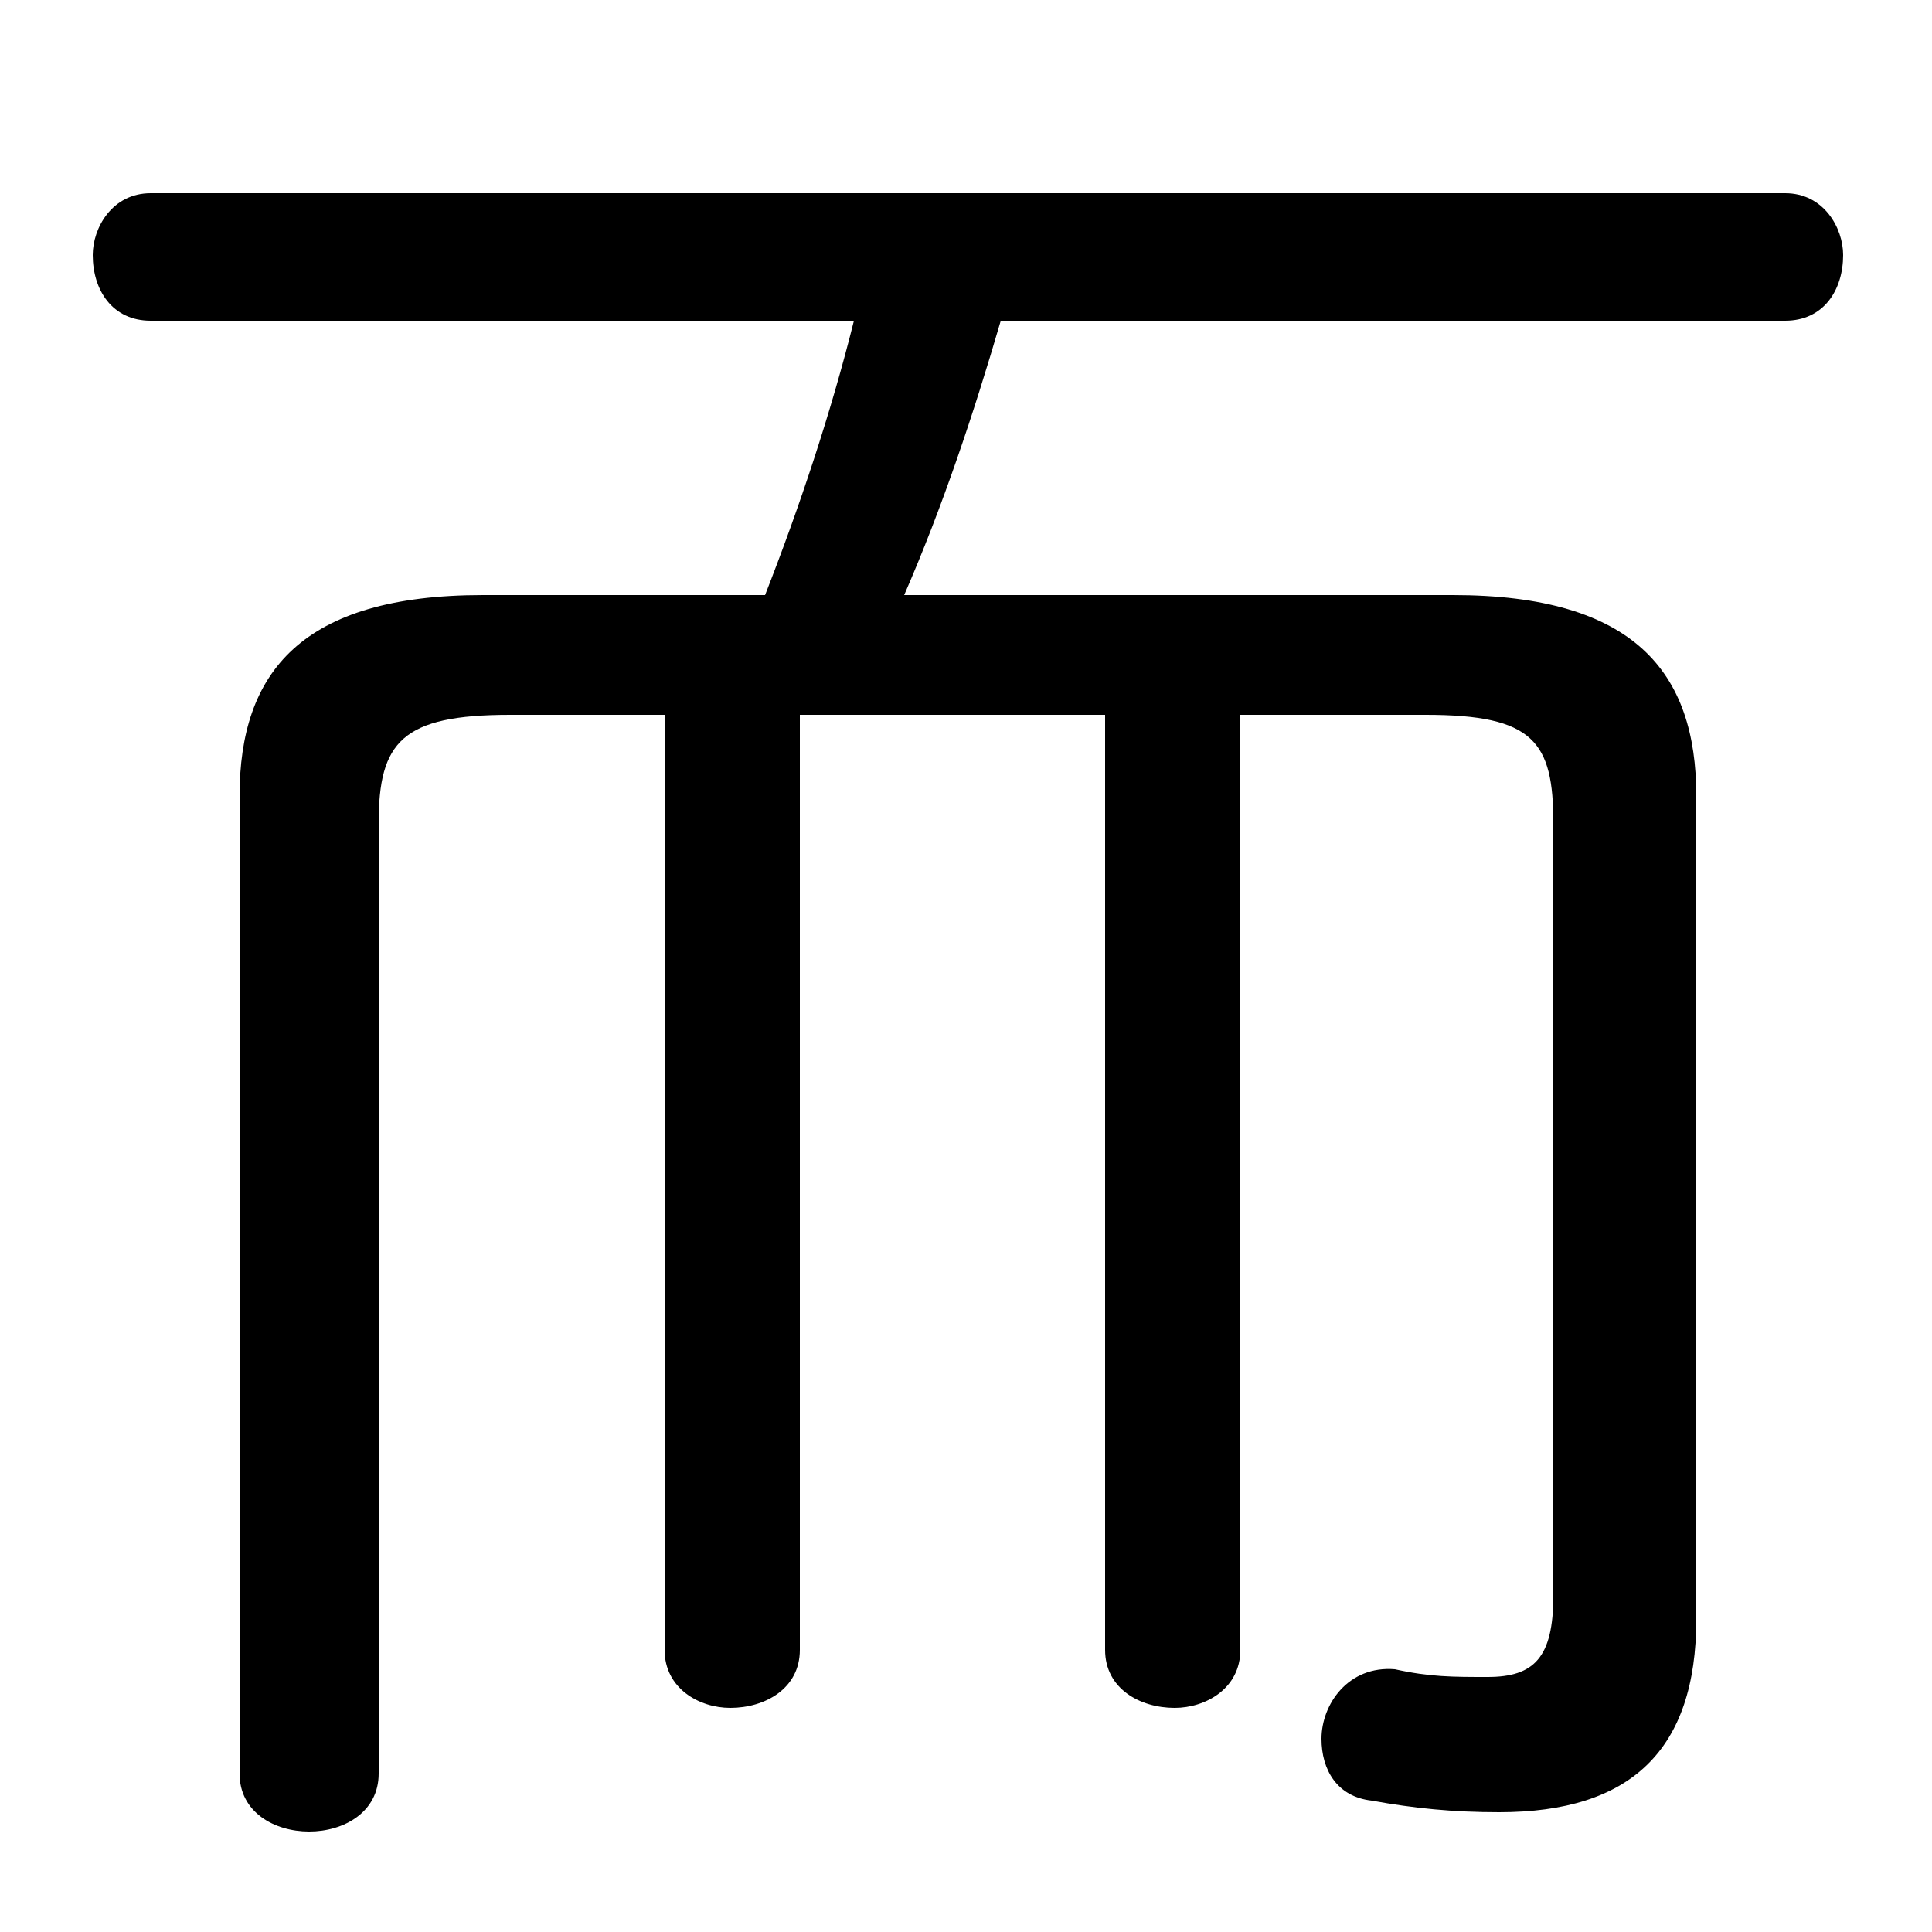 <svg xmlns="http://www.w3.org/2000/svg" viewBox="0 -44.0 50.0 50.0">
    <rect x="0" y="-44.0" width="50.0" height="50.0" fill="#808080" stroke="none"/>
    <g transform="scale(1, -1)">
        <!-- ボディの枠 -->
        <rect x="0" y="-6.0" width="50.0" height="50.0"
            stroke="white" fill="white"/>
        <!-- グリフ座標系の原点 -->
        <circle cx="0" cy="0" r="5" fill="white"/>
        <!-- グリフのアウトライン -->
        <g style="fill:black;stroke:#000000;stroke-width:0;stroke-linecap:round;stroke-linejoin:round;">
        <path d="M 12.5 28.6 C 7.8 28.6 6.2 26.6 6.2 23.4 L 6.2 -1.9 C 6.2 -2.9 7.1 -3.4 8.0 -3.4 C 8.9 -3.4 9.8 -2.9 9.8 -1.9 L 9.8 22.7 C 9.8 24.8 10.4 25.5 13.2 25.5 L 17.2 25.5 L 17.2 1.3 C 17.2 0.3 18.1 -0.2 18.9 -0.2 C 19.8 -0.2 20.7 0.3 20.7 1.3 L 20.7 25.5 L 28.6 25.5 L 28.6 1.3 C 28.6 0.3 29.5 -0.2 30.4 -0.2 C 31.2 -0.2 32.1 0.3 32.1 1.3 L 32.1 25.5 L 36.9 25.5 C 39.7 25.5 40.2 24.8 40.2 22.7 L 40.2 2.7 C 40.2 1.1 39.7 0.6 38.5 0.6 C 37.6 0.6 37.0 0.6 36.1 0.8 C 34.9 0.9 34.2 -0.1 34.2 -1.0 C 34.2 -1.8 34.6 -2.5 35.5 -2.6 C 36.6 -2.8 37.6 -2.9 38.8 -2.9 C 42.2 -2.9 43.9 -1.3 43.9 2.1 L 43.9 23.4 C 43.9 26.6 42.3 28.6 37.6 28.6 L 23.4 28.6 C 24.4 30.9 25.2 33.3 25.9 35.7 L 46.2 35.7 C 47.2 35.7 47.7 36.5 47.7 37.4 C 47.7 38.1 47.2 39.0 46.2 39.0 L 3.9 39.0 C 2.9 39.0 2.4 38.1 2.4 37.4 C 2.4 36.5 2.9 35.7 3.9 35.7 L 22.1 35.7 C 21.5 33.3 20.7 30.9 19.8 28.6 Z"/>
    </g>
    </g>
</svg>
